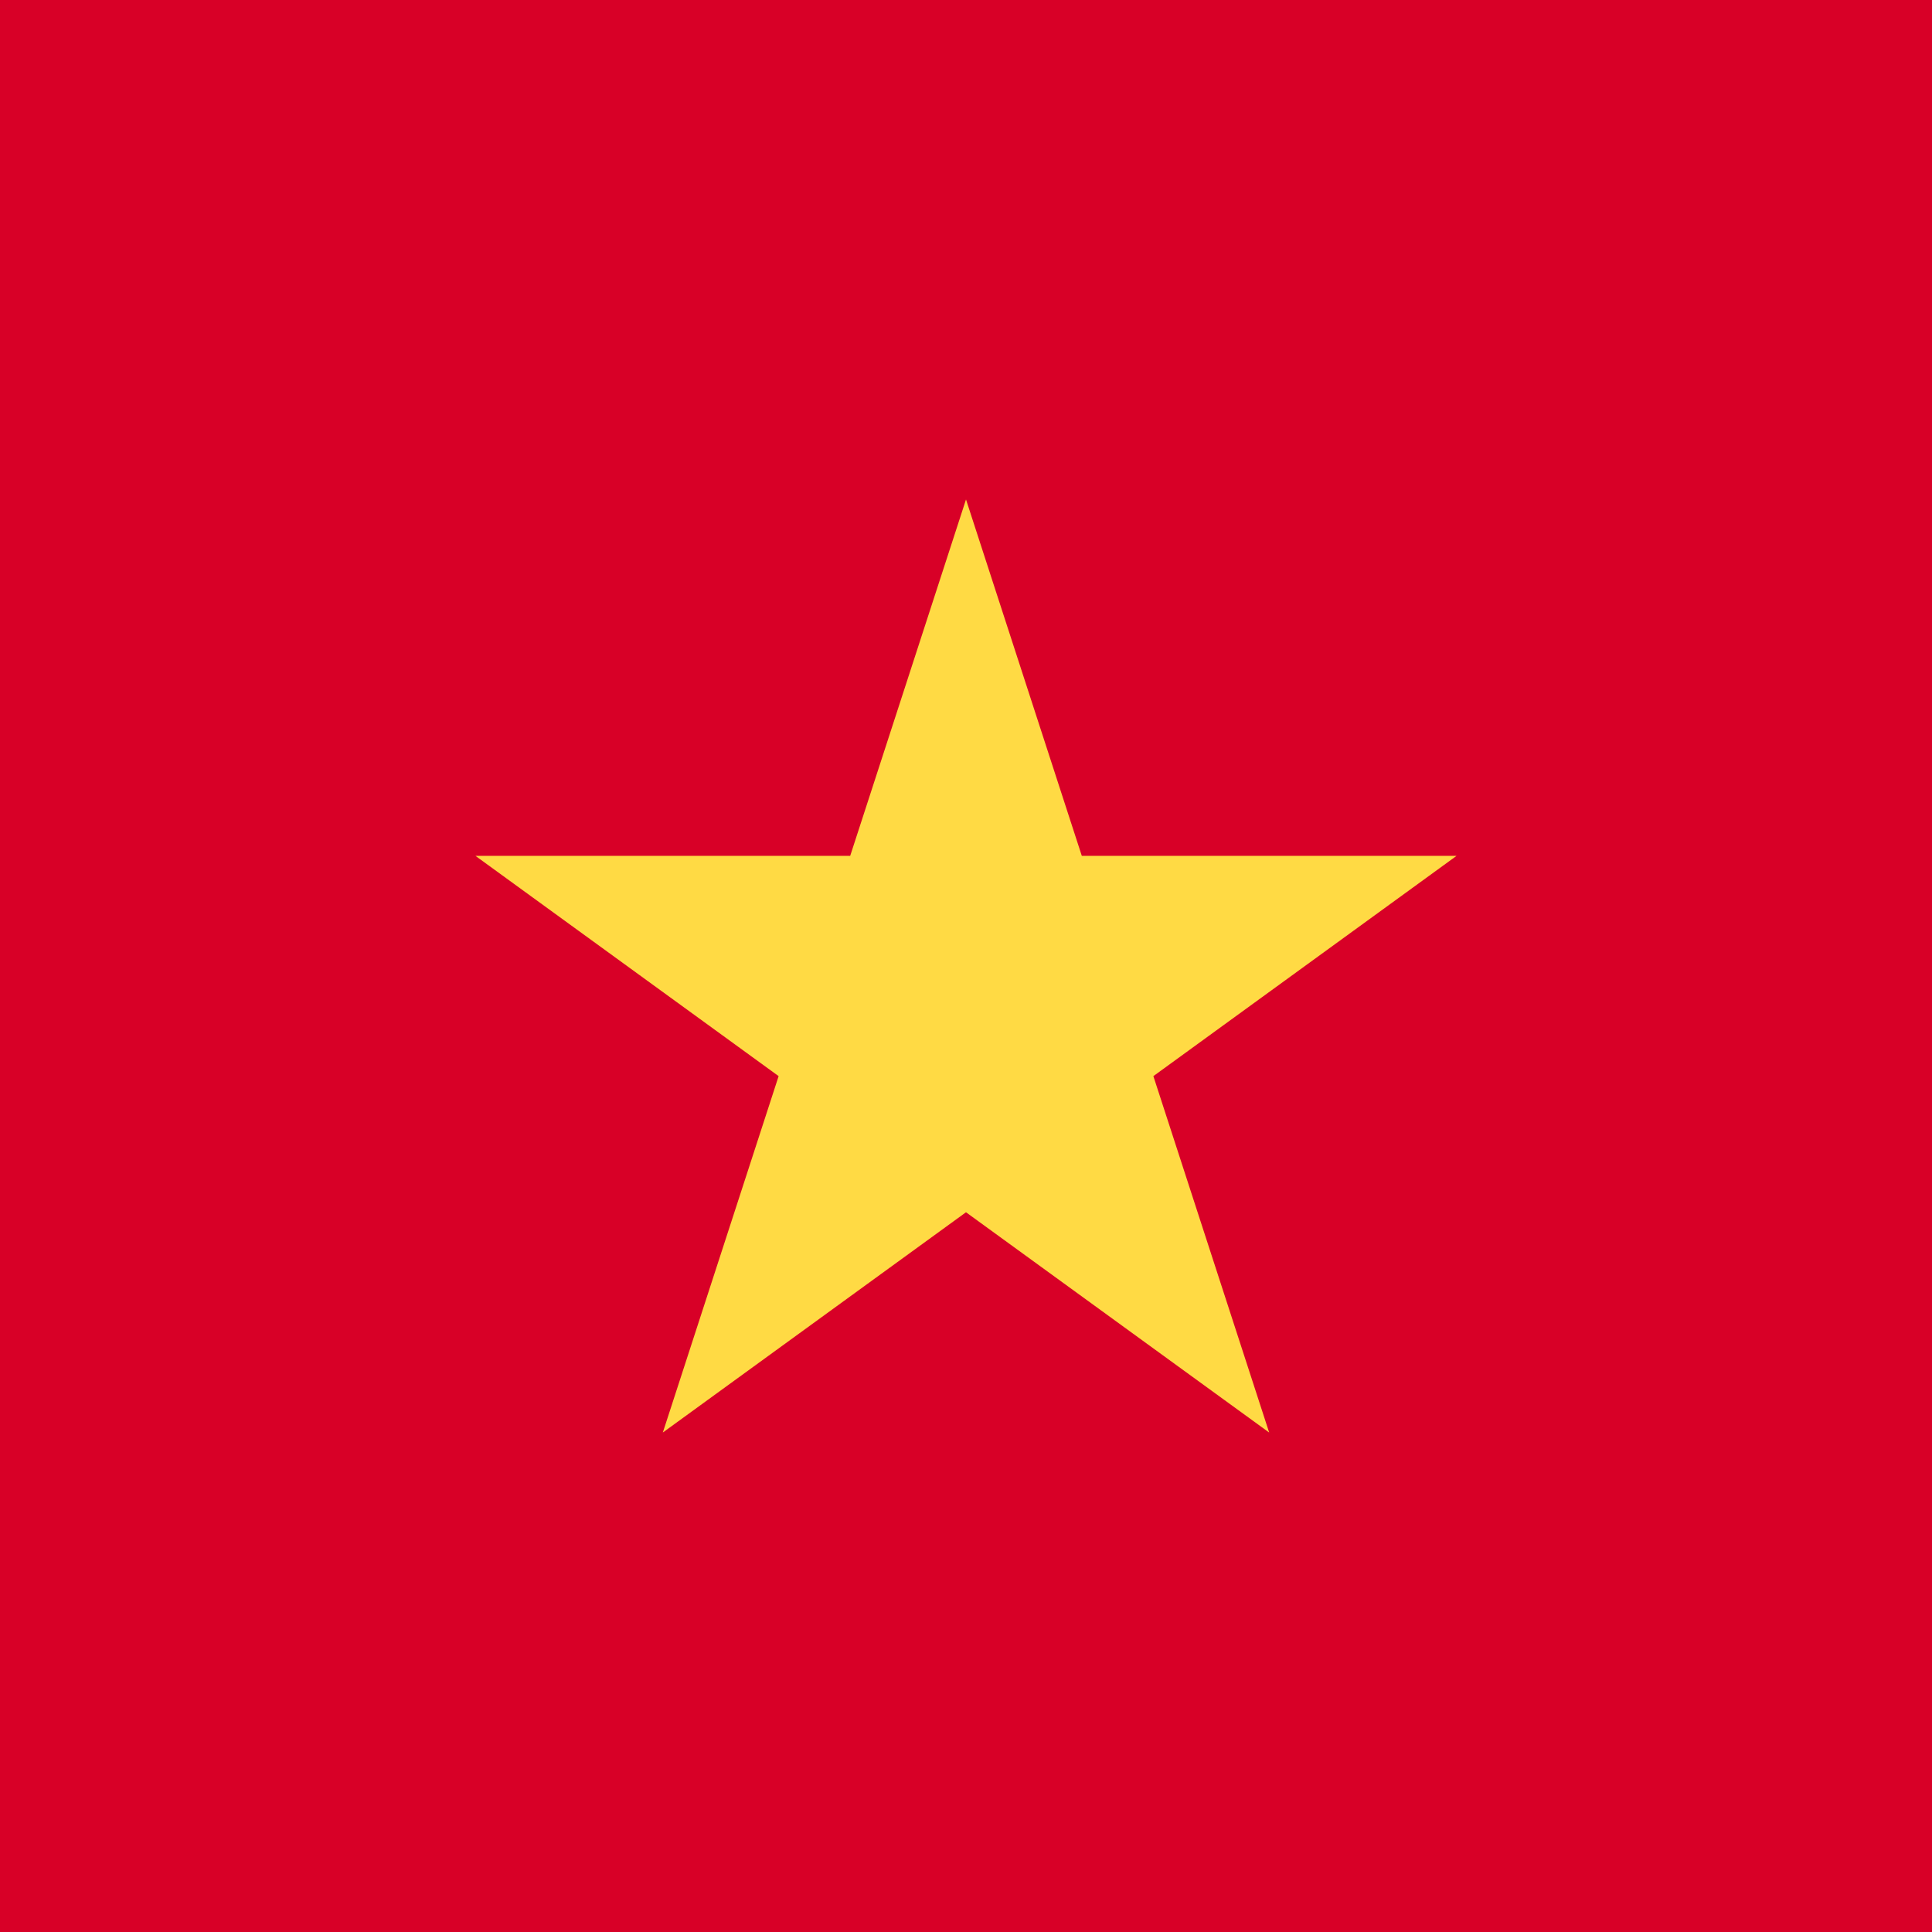 <svg xmlns="http://www.w3.org/2000/svg" viewBox="0 0 512 512">
    <path fill="#d80027" d="M196.641 0H0v512h512V0z"/>
    <path fill="#ffda44" d="M256 132.363l30.69 94.449H386l-80.345 58.374 30.69 94.451L256 321.263l-80.346 58.374 30.69-94.451L126 226.812h99.31z"/>
</svg>
